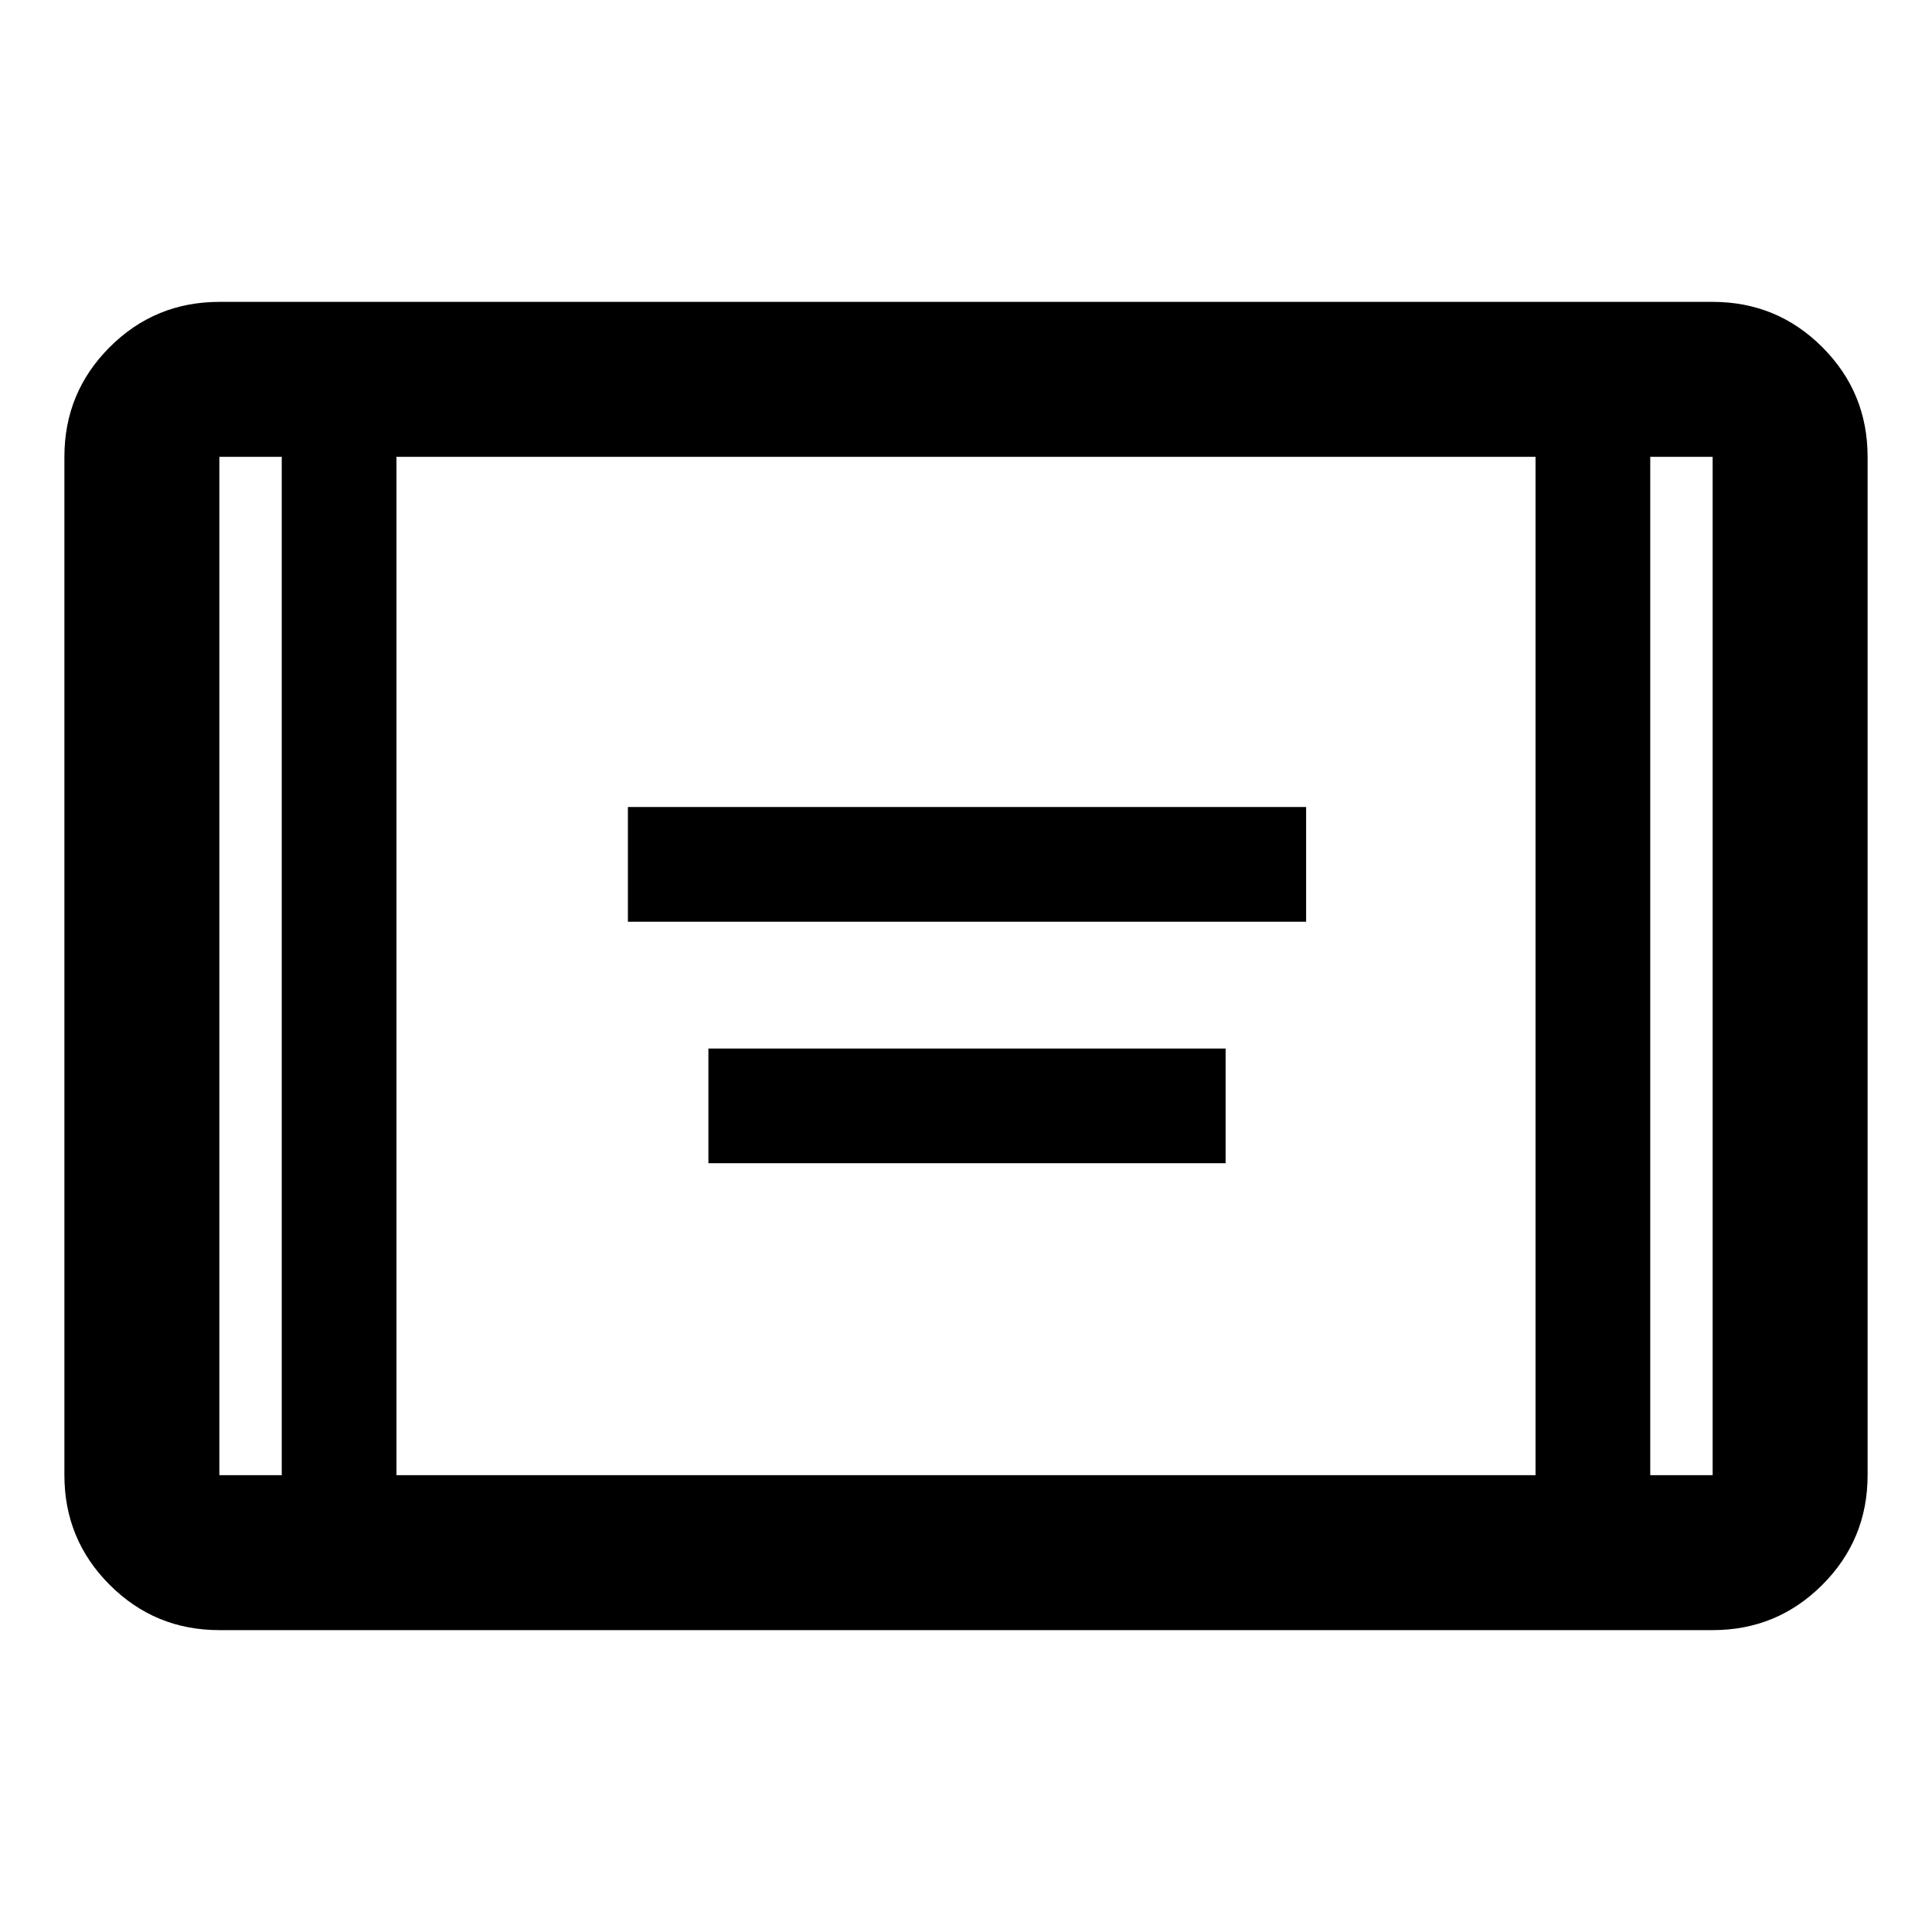 <svg xmlns="http://www.w3.org/2000/svg" height="48" width="48"><path d="M15.6 22.9v-2.85h16.85v2.85Zm2 6v-2.85h12.85v2.85ZM5.45 40.5q-1.6 0-2.725-1.125T1.6 36.65v-25.3q0-1.6 1.125-2.725T5.45 7.5h37.1q1.6 0 2.725 1.125T46.4 11.35v25.3q0 1.6-1.125 2.725T42.55 40.5Zm4.4-3.85h28.3v-25.3H9.85ZM7 11.35H5.45v25.3H7Zm34 0v25.3h1.55v-25.3Zm1.55 0H41h1.55Zm-37.1 0H7 5.45Z"/></svg>